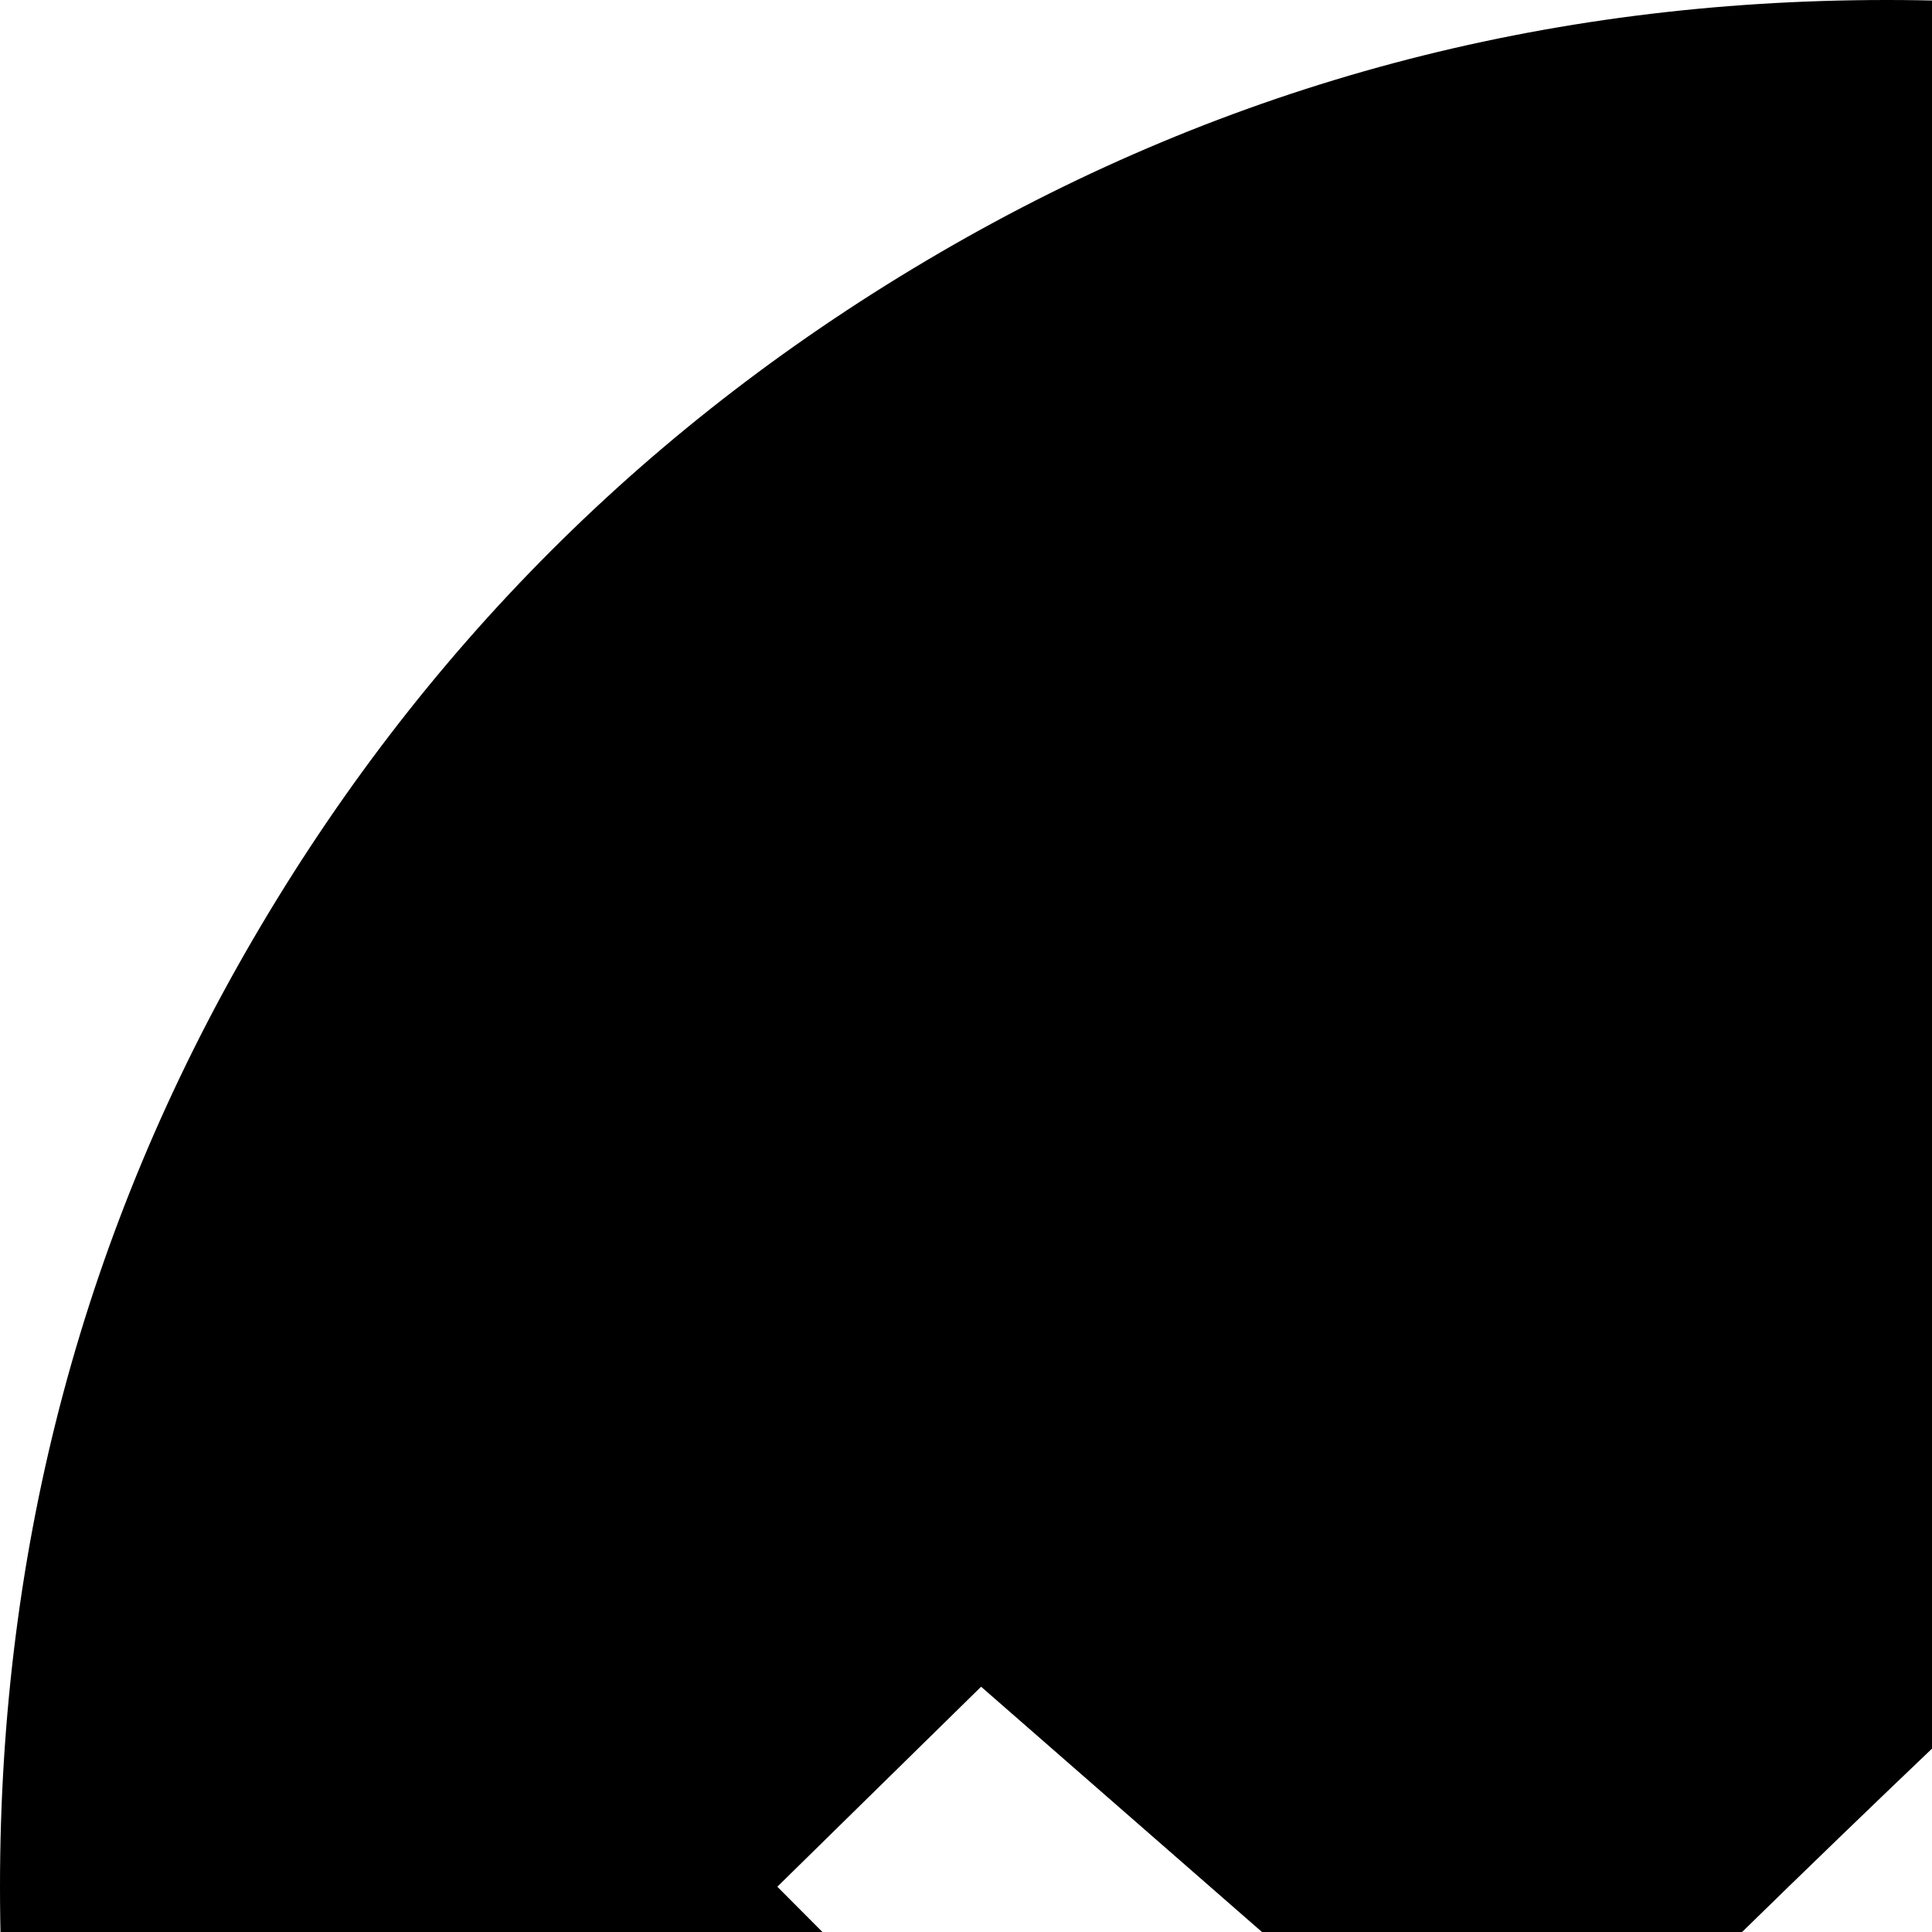 <svg xmlns="http://www.w3.org/2000/svg" version="1.1" viewBox="0 0 512 512" fill="currentColor"><path fill="currentColor" d="M500 0q136 0 251 67t182 182t67 251t-67 251t-182 182t-251 67t-251-67T67 751T0 500t67-251T249 67T500 0M260 447l-54 53q71 71 129 133.5t81 89.5l22 26q8-13 22-35.5t56.5-85.5T600 509.5T695 390t99-104q-18-35-36-35q-10 6-32 22t-113.5 97.5T402 571z"/></svg>